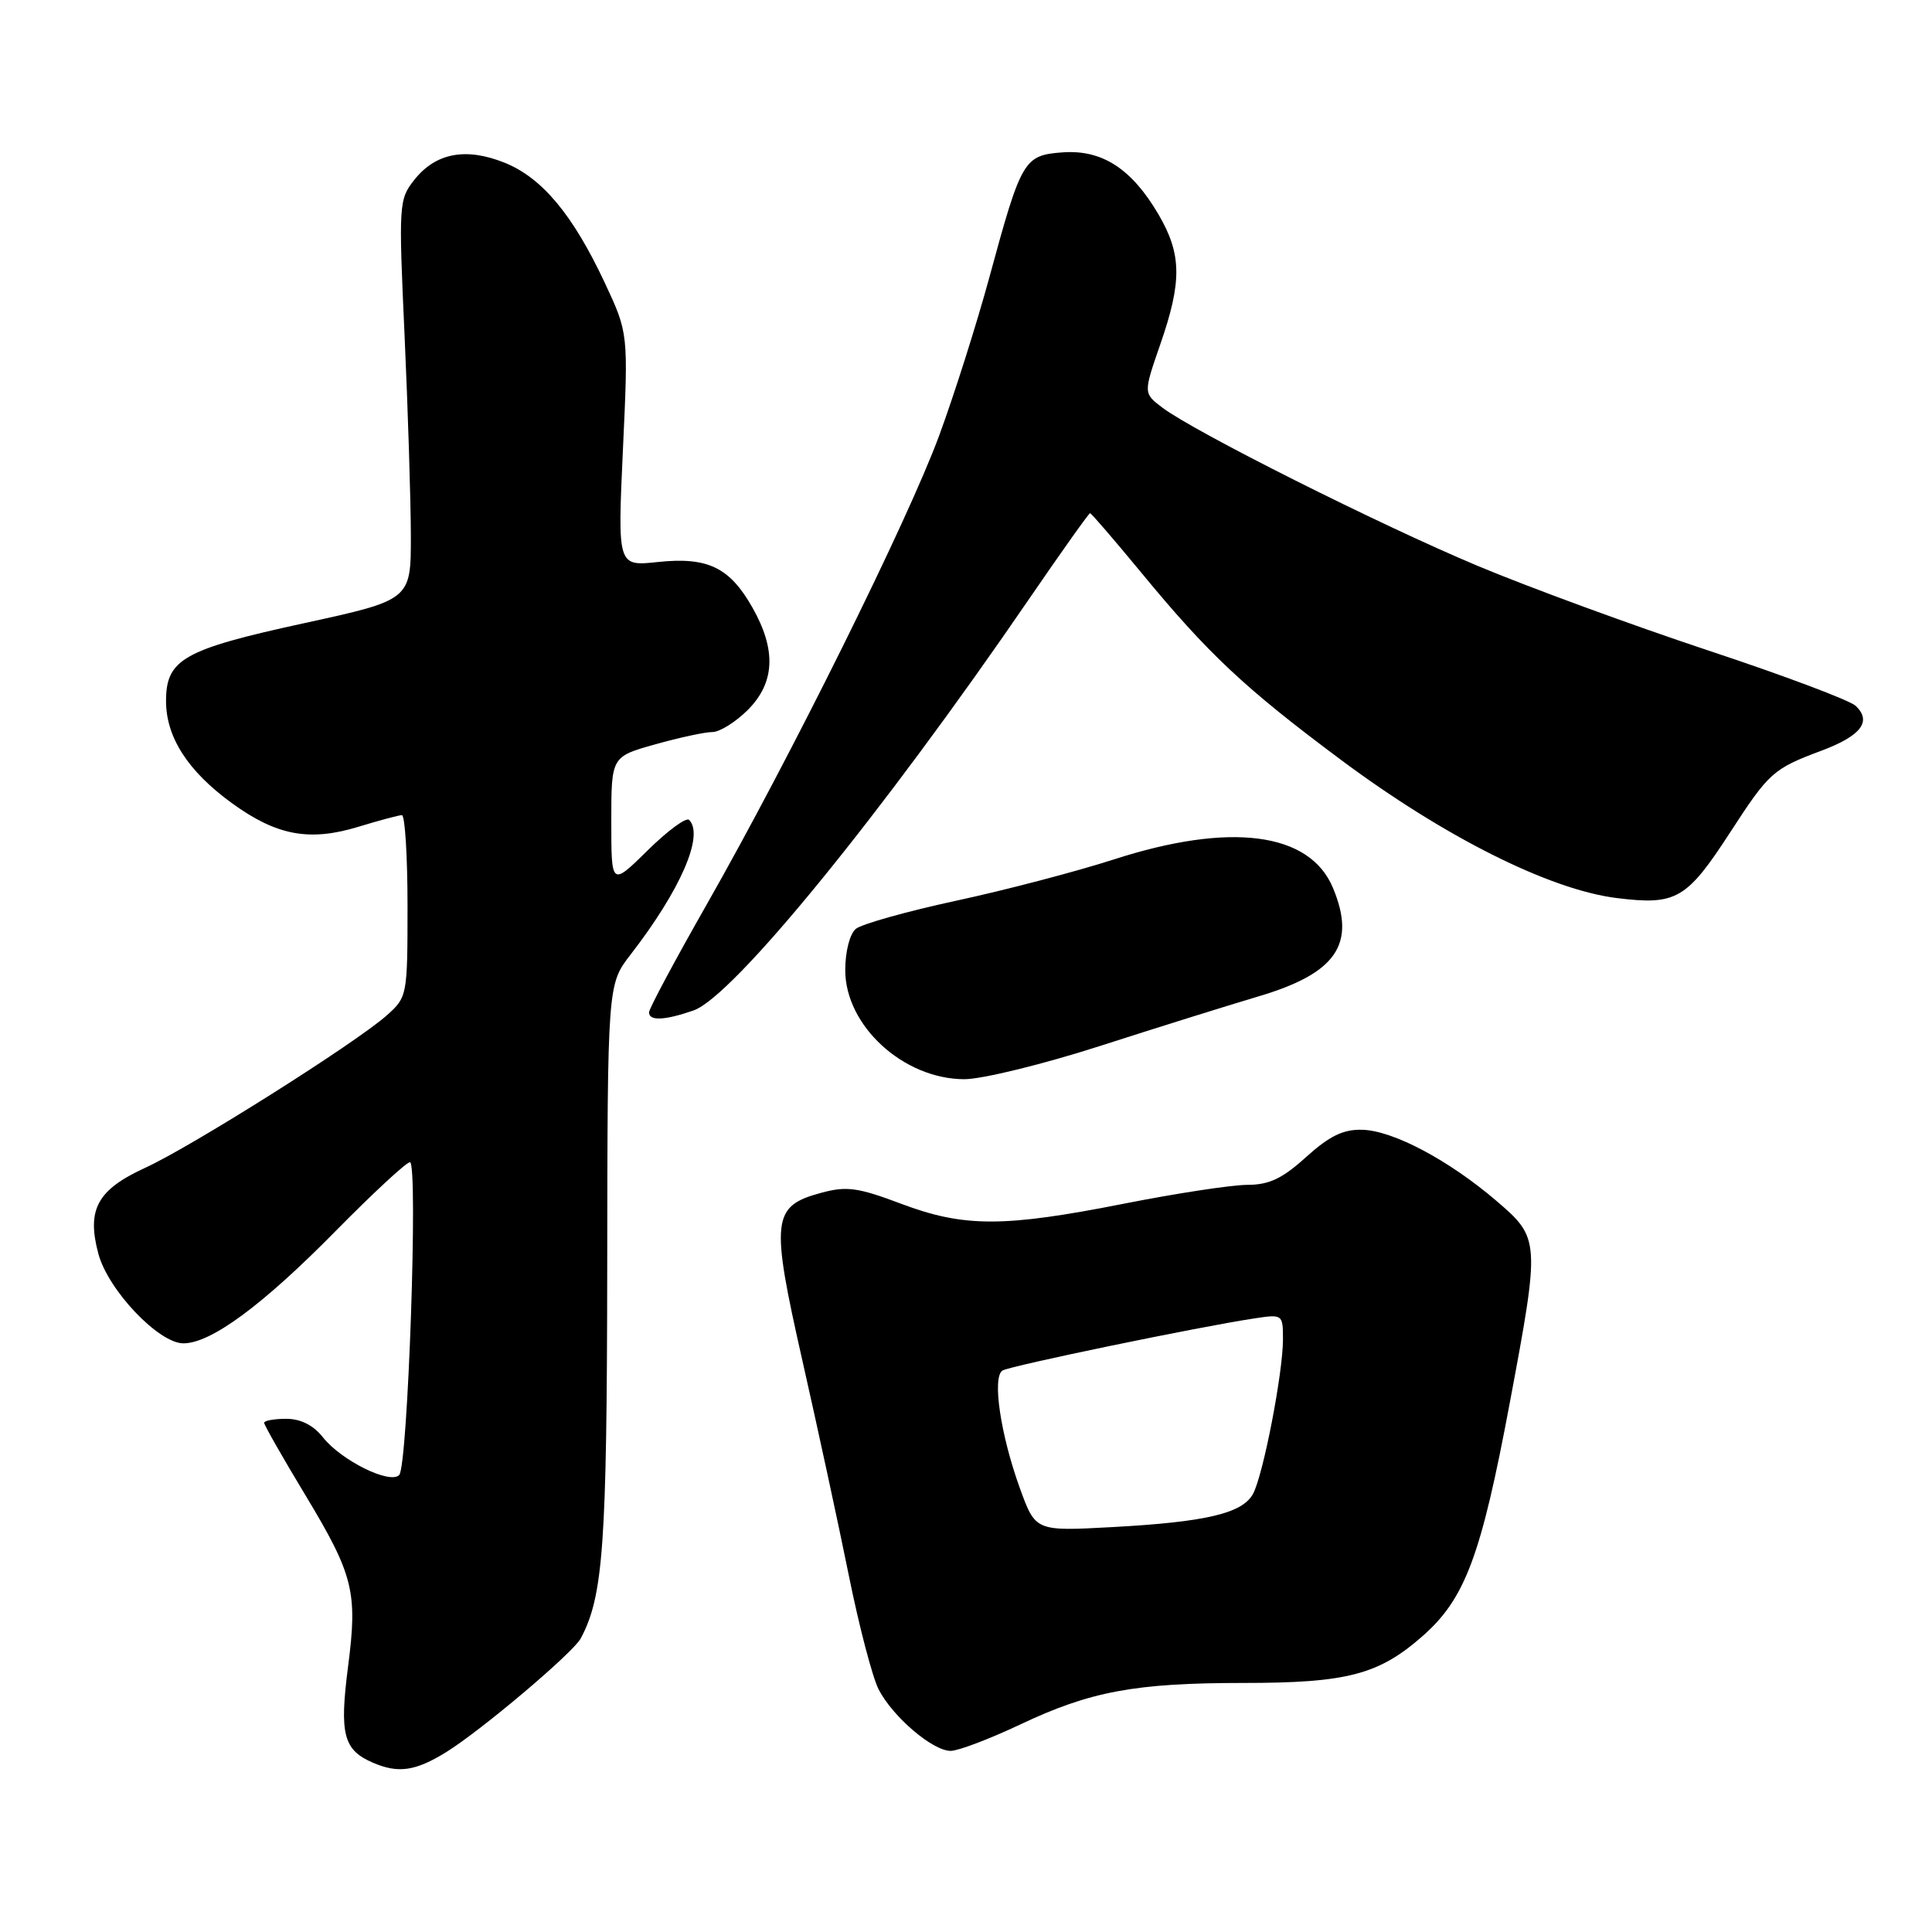 <?xml version="1.0" encoding="UTF-8" standalone="no"?>
<!DOCTYPE svg PUBLIC "-//W3C//DTD SVG 1.1//EN" "http://www.w3.org/Graphics/SVG/1.1/DTD/svg11.dtd" >
<svg xmlns="http://www.w3.org/2000/svg" xmlns:xlink="http://www.w3.org/1999/xlink" version="1.1" viewBox="0 0 256 256">
 <g >
 <path fill="currentColor"
d=" M 59.15 232.15 C 63.80 229.26 75.92 219.02 76.95 217.10 C 79.94 211.51 80.42 204.75 80.46 167.97 C 80.50 130.43 80.50 130.43 83.57 126.47 C 90.19 117.90 93.33 110.67 91.31 108.64 C 90.93 108.26 88.45 110.08 85.81 112.69 C 81.00 117.42 81.00 117.42 81.00 108.84 C 81.00 100.26 81.00 100.26 86.82 98.63 C 90.01 97.73 93.42 97.00 94.39 97.00 C 95.36 97.00 97.47 95.68 99.08 94.08 C 102.69 90.46 102.89 86.14 99.71 80.52 C 96.68 75.17 93.78 73.77 87.16 74.47 C 81.83 75.04 81.83 75.04 82.54 59.60 C 83.26 44.15 83.26 44.15 80.14 37.48 C 75.91 28.45 71.82 23.55 66.86 21.56 C 61.72 19.50 57.73 20.26 54.90 23.83 C 52.85 26.42 52.81 27.03 53.61 44.50 C 54.06 54.40 54.43 66.32 54.44 70.99 C 54.45 79.49 54.45 79.49 40.23 82.59 C 24.30 86.06 22.00 87.36 22.00 92.90 C 22.01 97.70 24.90 102.18 30.71 106.41 C 36.64 110.72 40.99 111.54 47.50 109.55 C 50.25 108.71 52.84 108.02 53.25 108.01 C 53.66 108.00 54.00 113.42 54.00 120.05 C 54.00 131.93 53.96 132.13 51.25 134.54 C 47.14 138.20 25.35 151.95 19.22 154.75 C 12.88 157.66 11.46 160.28 13.04 166.15 C 14.34 170.96 21.03 178.00 24.30 178.00 C 27.95 178.00 34.78 172.97 44.48 163.11 C 49.42 158.10 53.84 154.00 54.32 154.00 C 55.43 154.00 54.05 194.20 52.90 195.44 C 51.70 196.73 45.20 193.52 42.78 190.44 C 41.52 188.85 39.84 188.00 37.93 188.00 C 36.32 188.00 35.00 188.24 35.00 188.53 C 35.00 188.82 37.46 193.14 40.48 198.14 C 46.83 208.68 47.40 210.95 46.13 220.75 C 44.96 229.79 45.49 231.87 49.40 233.56 C 52.77 235.02 55.05 234.69 59.15 232.15 Z  M 135.15 228.52 C 144.45 224.11 150.40 223.00 164.77 223.00 C 178.50 223.00 182.69 221.90 188.50 216.79 C 194.14 211.83 196.25 206.18 200.05 185.90 C 204.09 164.34 204.07 164.07 198.27 159.11 C 191.95 153.71 184.61 149.82 180.52 149.70 C 177.99 149.63 176.18 150.51 173.08 153.30 C 169.91 156.18 168.16 157.00 165.25 157.00 C 163.19 157.01 155.88 158.12 149.00 159.48 C 133.01 162.64 127.76 162.65 119.39 159.50 C 113.69 157.35 112.18 157.14 108.83 158.05 C 102.28 159.81 102.08 161.55 106.32 180.28 C 108.34 189.20 111.11 202.01 112.47 208.74 C 113.83 215.48 115.61 222.28 116.43 223.87 C 118.32 227.51 123.58 232.00 125.97 232.00 C 126.97 232.00 131.10 230.43 135.15 228.52 Z  M 145.78 138.59 C 153.32 136.16 162.75 133.22 166.71 132.04 C 177.08 128.98 179.74 125.11 176.62 117.64 C 173.54 110.26 163.01 108.90 147.59 113.88 C 142.59 115.49 133.17 117.96 126.65 119.36 C 120.14 120.77 114.18 122.44 113.40 123.08 C 112.60 123.75 112.00 126.07 112.00 128.55 C 112.00 135.92 119.72 142.99 127.78 143.00 C 130.13 143.00 138.23 141.02 145.78 138.59 Z  M 91.90 133.89 C 97.14 132.06 116.81 107.93 136.44 79.25 C 140.68 73.06 144.28 68.00 144.44 68.00 C 144.60 68.00 147.60 71.49 151.12 75.75 C 160.09 86.65 164.90 91.16 177.69 100.69 C 191.39 110.90 205.32 117.88 214.18 118.99 C 222.12 119.98 223.48 119.19 229.27 110.27 C 234.40 102.36 234.95 101.86 241.35 99.47 C 246.61 97.50 248.06 95.59 245.89 93.53 C 245.12 92.80 236.32 89.49 226.32 86.18 C 216.32 82.86 202.60 77.83 195.82 74.99 C 182.79 69.53 158.20 57.19 154.00 54.00 C 151.50 52.10 151.50 52.10 153.75 45.61 C 156.64 37.28 156.59 33.68 153.50 28.40 C 149.94 22.34 146.03 19.81 140.80 20.19 C 135.67 20.57 135.34 21.13 131.10 36.73 C 129.42 42.91 126.42 52.36 124.44 57.73 C 120.28 69.01 104.70 100.43 93.62 119.89 C 89.43 127.25 86.00 133.66 86.00 134.14 C 86.00 135.31 88.06 135.22 91.90 133.89 Z  M 135.14 197.20 C 132.57 190.10 131.44 182.46 132.84 181.60 C 133.85 180.98 158.88 175.80 166.25 174.69 C 169.95 174.13 170.00 174.17 170.00 177.47 C 170.00 181.92 167.39 195.40 166.04 197.93 C 164.64 200.53 159.83 201.67 147.35 202.35 C 137.21 202.90 137.21 202.90 135.14 197.20 Z "/>
</g>
</svg>